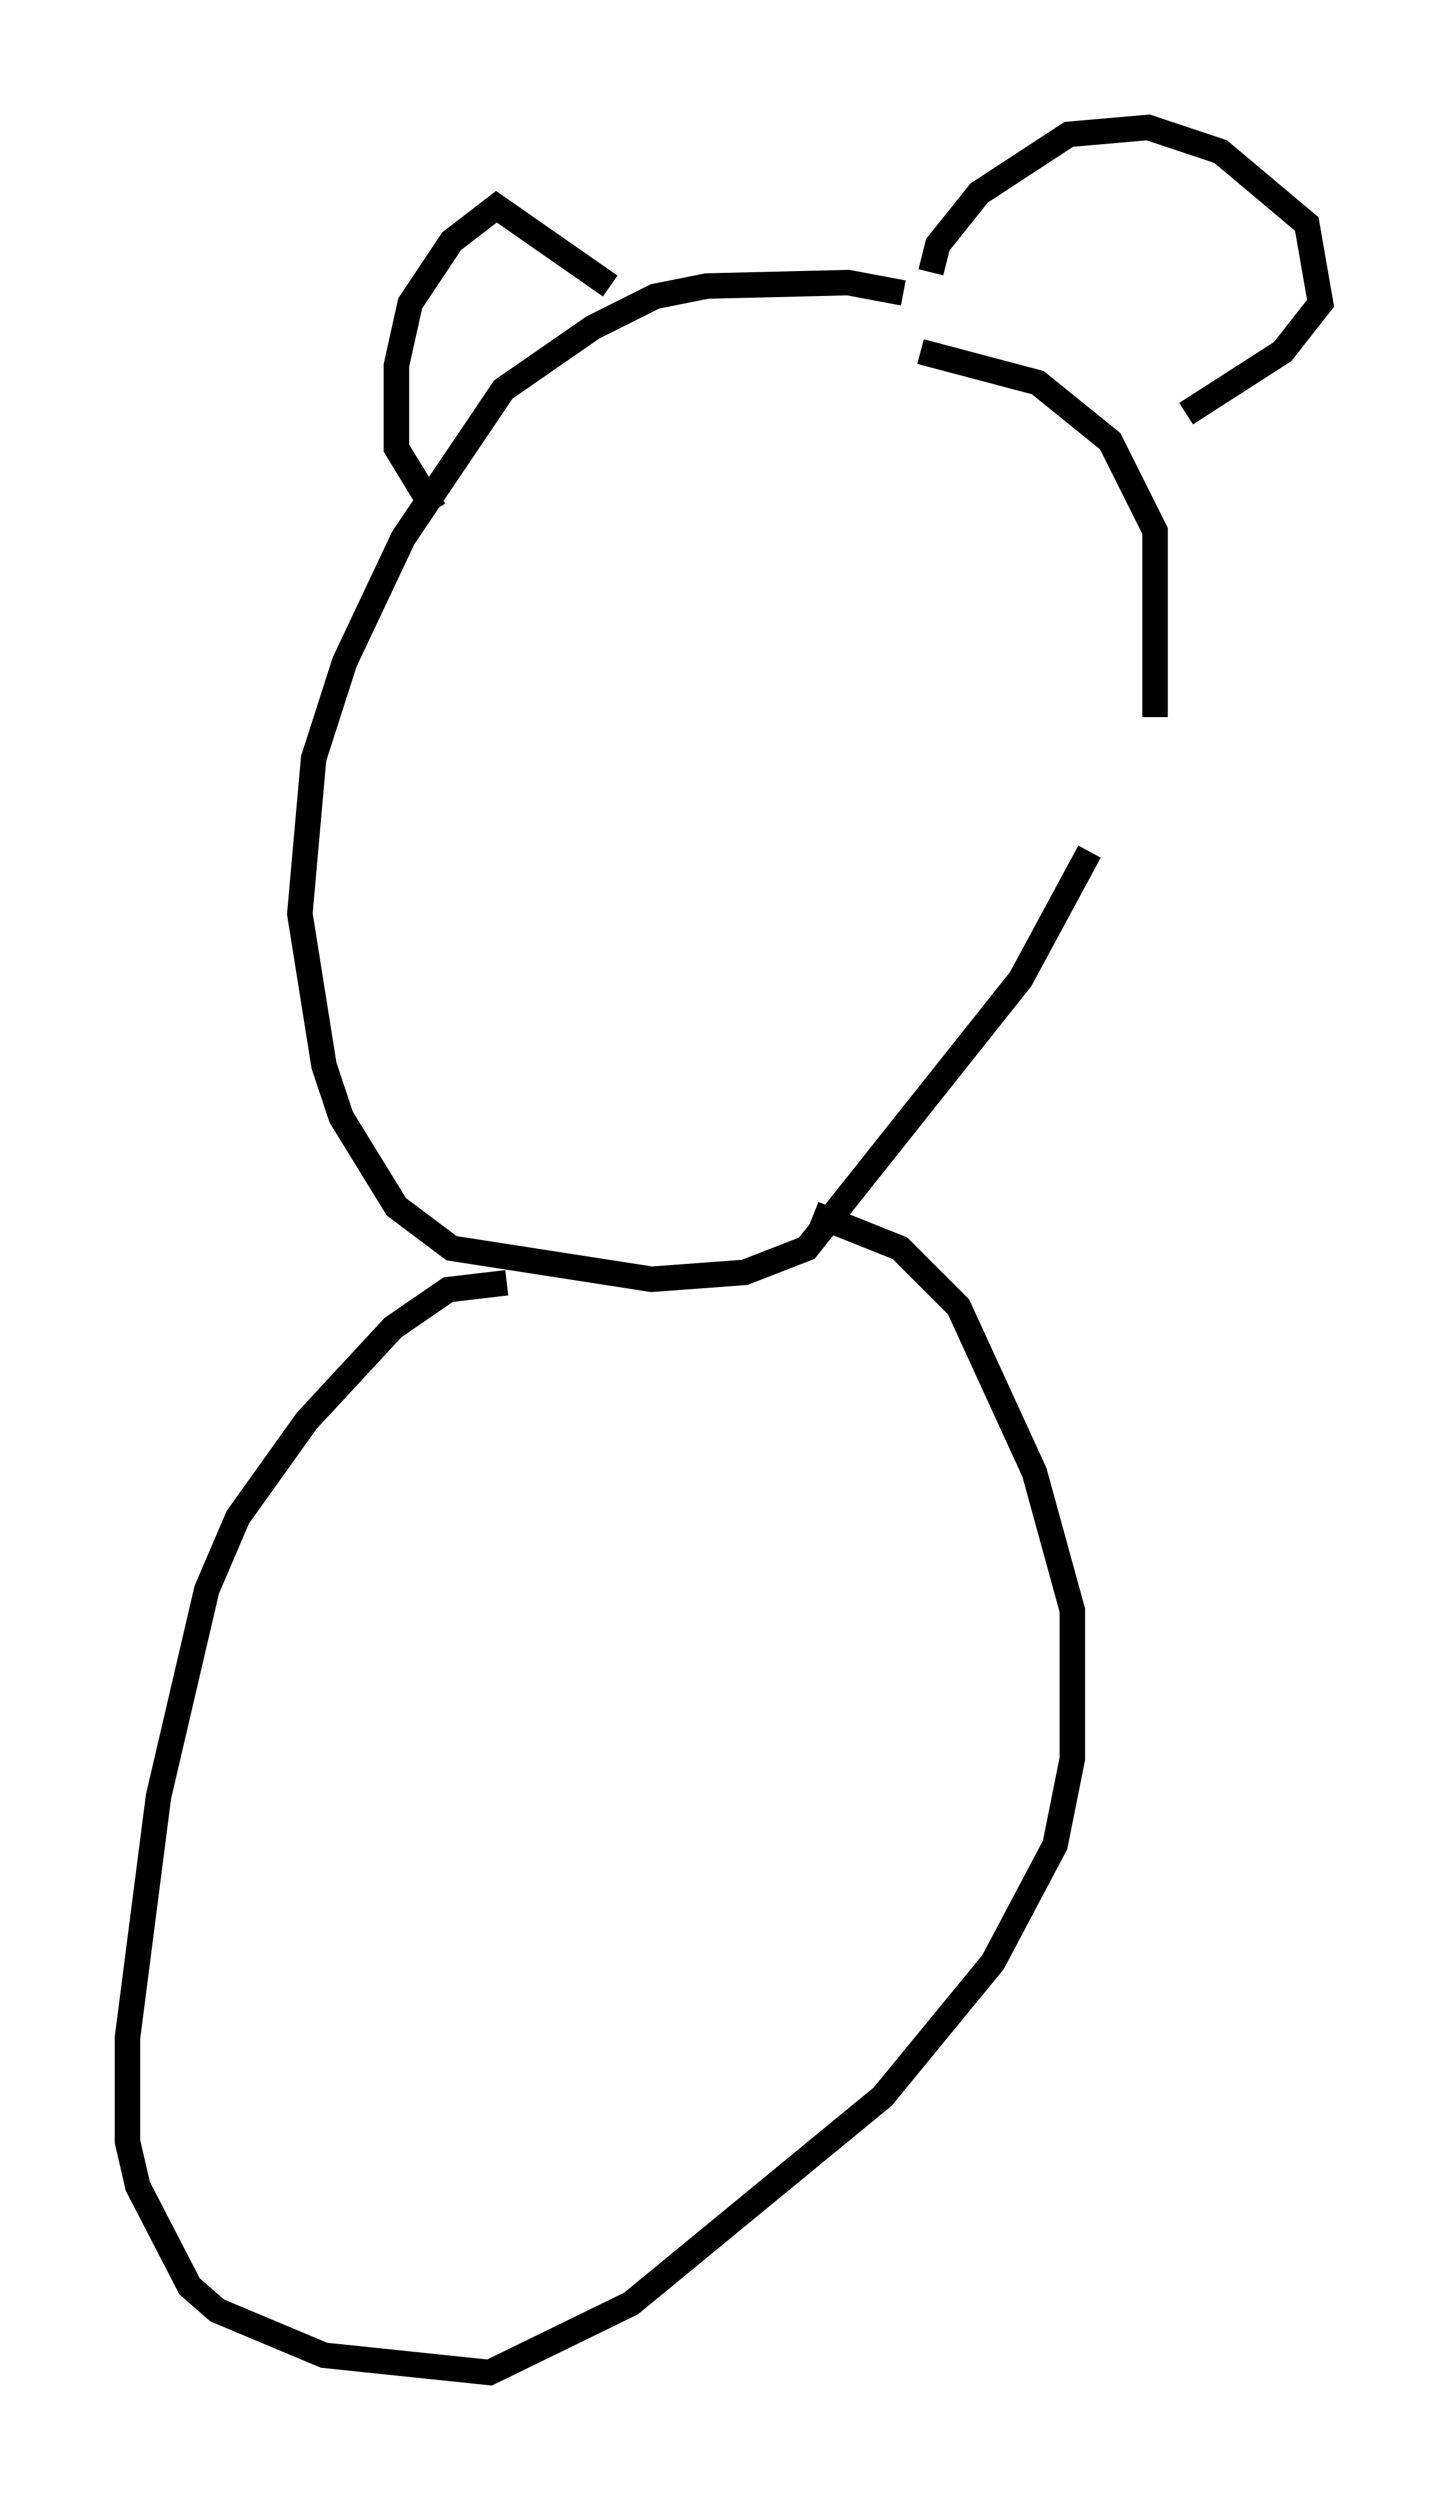 <?xml version="1.0" encoding="utf-8" ?>
<svg baseProfile="full" height="98.091" version="1.1" width="56.82" xmlns="http://www.w3.org/2000/svg" xmlns:ev="http://www.w3.org/2001/xml-events" xmlns:xlink="http://www.w3.org/1999/xlink"><defs /><rect fill="white" height="98.091" width="56.82" x="0" y="0" /><path d="M36.529, 12.307 m-1.083, -0.812 l-2.165, -0.406 -5.548, 0.135 l-2.03, 0.406 -2.436, 1.218 l-3.518, 2.436 -3.924, 5.819 l-2.3, 4.871 -1.218, 3.789 l-0.541, 6.089 0.947, 5.954 l0.677, 2.03 2.165, 3.518 l2.165, 1.624 7.848, 1.218 l3.654, -0.271 2.436, -0.947 l8.39, -10.555 2.706, -5.007 m2.571, -5.277 l0.0, -7.307 -1.759, -3.518 l-2.842, -2.3 -4.601, -1.218 m0.406, -3.112 l0.271, -1.083 1.624, -2.03 l3.518, -2.3 3.112, -0.271 l2.842, 0.947 3.383, 2.842 l0.541, 3.112 -1.488, 1.894 l-3.789, 2.436 m-22.598, -5.007 l-4.465, -3.112 -1.759, 1.353 l-1.624, 2.436 -0.541, 2.436 l0.0, 3.248 1.488, 2.436 m2.842, 30.311 l-2.3, 0.271 -2.165, 1.488 l-3.383, 3.654 -2.706, 3.789 l-1.218, 2.842 -1.894, 8.119 l-1.218, 9.472 0.0, 4.059 l0.406, 1.759 2.03, 3.924 l1.083, 0.947 4.195, 1.759 l6.495, 0.677 5.548, -2.706 l9.878, -8.119 4.33, -5.277 l2.436, -4.601 0.677, -3.383 l0.0, -5.819 -1.488, -5.413 l-2.977, -6.495 -2.3, -2.3 l-3.383, -1.353 " fill="none" stroke="black" stroke-width="1" /></svg>